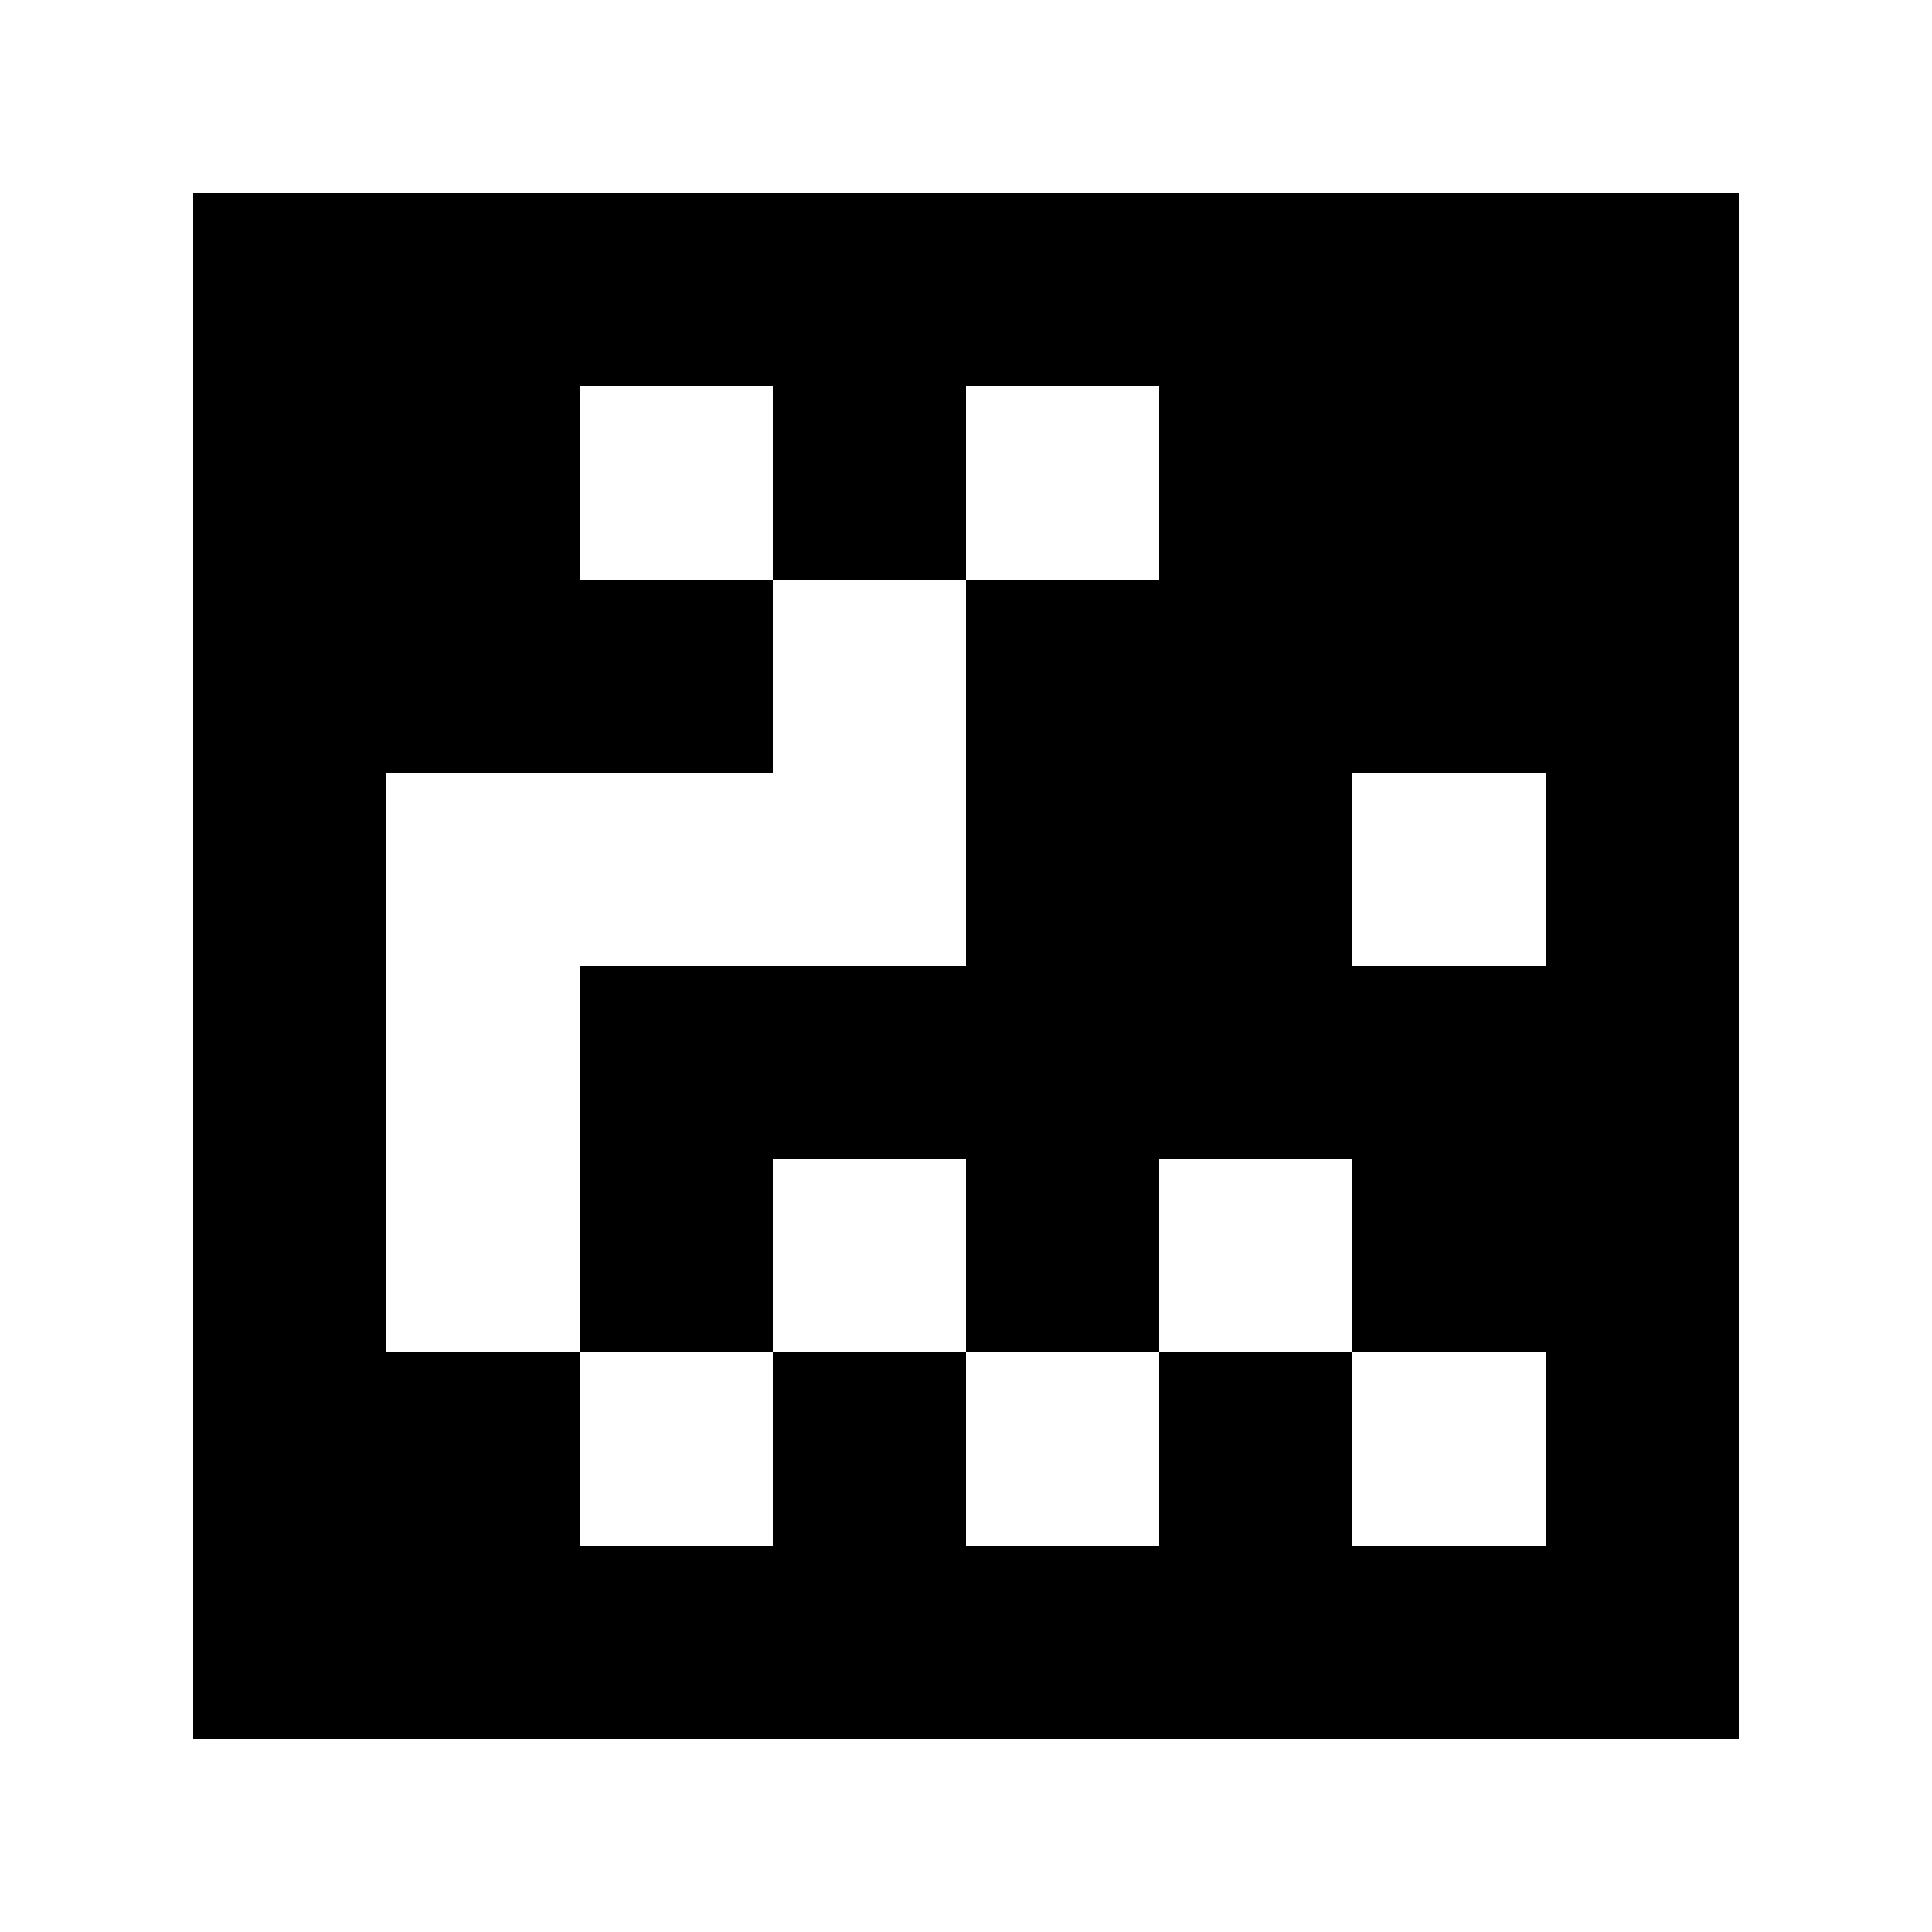 <?xml version="1.0" standalone="yes"?>
<svg xmlns="http://www.w3.org/2000/svg" width="100" height="100">
<path style="fill:#ffffff; stroke:none;" d="M0 0L0 100L100 100L100 0L0 0z"/>
<path style="fill:#000000; stroke:none;" d="M10 10L10 90L90 90L90 10L10 10z"/>
<path style="fill:#ffffff; stroke:none;" d="M30 20L30 30L40 30L40 40L20 40L20 70L30 70L30 80L40 80L40 70L50 70L50 80L60 80L60 70L70 70L70 80L80 80L80 70L70 70L70 60L60 60L60 70L50 70L50 60L40 60L40 70L30 70L30 50L50 50L50 30L60 30L60 20L50 20L50 30L40 30L40 20L30 20M70 40L70 50L80 50L80 40L70 40z"/>
</svg>
